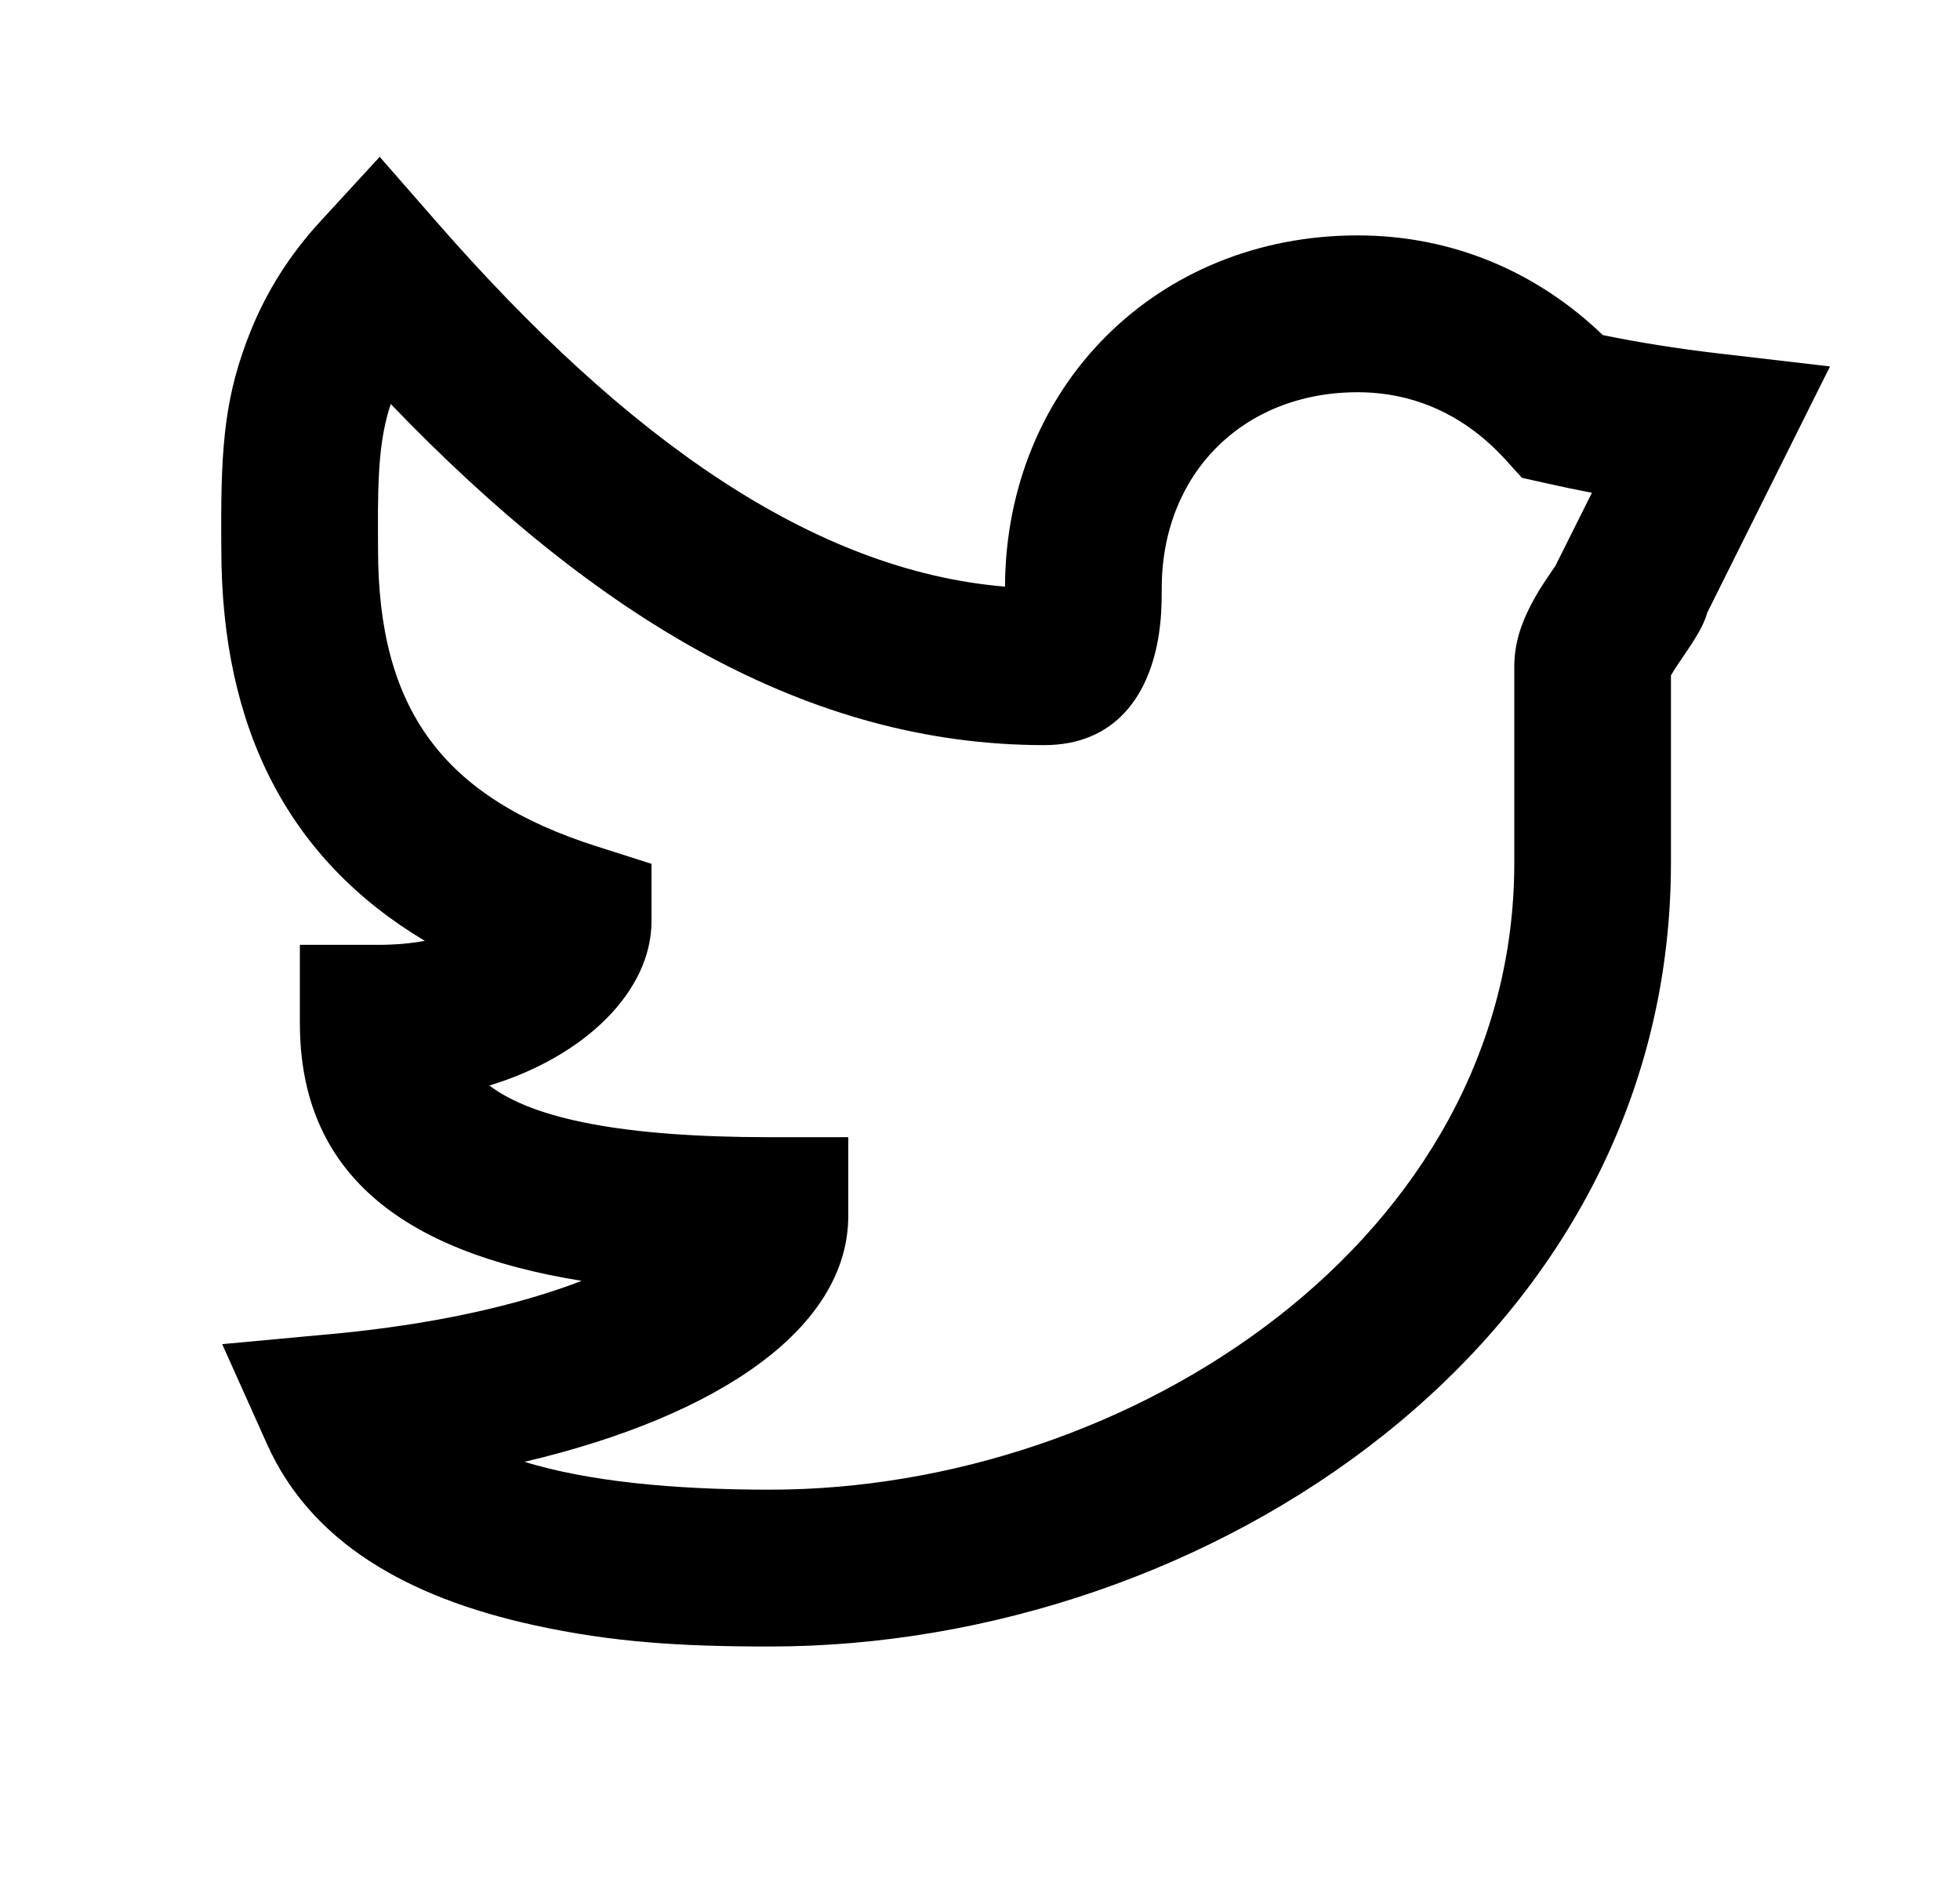 <svg width="25" height="24" viewBox="0 0 25 24" fill="none" xmlns="http://www.w3.org/2000/svg">
<path fill-rule="evenodd" clip-rule="evenodd" d="M21.928 4.508L23.342 4.673L22.706 5.948C22.396 6.57 22.086 7.191 21.776 7.813C21.739 7.944 21.674 8.06 21.578 8.21C21.538 8.273 21.402 8.472 21.395 8.482C21.359 8.536 21.333 8.579 21.313 8.613V11.002C21.313 17.113 15.402 20.997 9.82 20.997C8.678 20.997 7.81 20.943 6.817 20.726C5.181 20.369 3.964 19.659 3.407 18.418L2.834 17.141L4.227 17.012C5.488 16.896 6.581 16.656 7.42 16.334C5.116 15.963 3.825 14.951 3.825 13.049V12.049H4.824C5.043 12.049 5.241 12.031 5.418 11.998C3.689 10.964 2.823 9.304 2.823 7.002C2.823 6.903 2.823 6.903 2.822 6.798C2.816 5.638 2.878 5.018 3.195 4.227C3.399 3.719 3.693 3.25 4.089 2.82L4.843 2L5.576 2.838C7.992 5.602 10.38 7.278 12.819 7.481C12.829 4.931 14.755 3.002 17.316 3.002C18.51 3.002 19.593 3.455 20.444 4.273C20.91 4.369 21.404 4.447 21.928 4.508ZM19.719 6.162L19.412 6.093L19.201 5.86C18.689 5.299 18.047 5.002 17.316 5.002C15.854 5.002 14.818 6.044 14.818 7.502C14.818 7.74 14.811 7.889 14.782 8.086C14.663 8.871 14.223 9.502 13.319 9.502C10.322 9.502 7.62 7.895 4.984 5.152C4.848 5.566 4.816 5.99 4.821 6.787C4.821 6.894 4.821 6.894 4.822 7.002C4.822 9.05 5.651 10.17 7.614 10.794L8.31 11.016V11.747C8.31 12.634 7.471 13.469 6.242 13.843C6.805 14.271 7.957 14.502 9.821 14.502H10.82V15.502C10.82 16.934 9.175 18.056 6.69 18.642C7.5 18.89 8.579 18.997 9.82 18.997C14.432 18.997 19.315 15.789 19.315 11.002V8.502C19.315 8.208 19.4 7.953 19.541 7.688C19.596 7.584 19.657 7.485 19.733 7.372C19.747 7.351 19.799 7.274 19.841 7.213L19.92 7.054C20.048 6.797 20.177 6.541 20.305 6.284C20.105 6.246 19.91 6.205 19.719 6.162Z" fill="black"/>
</svg>
